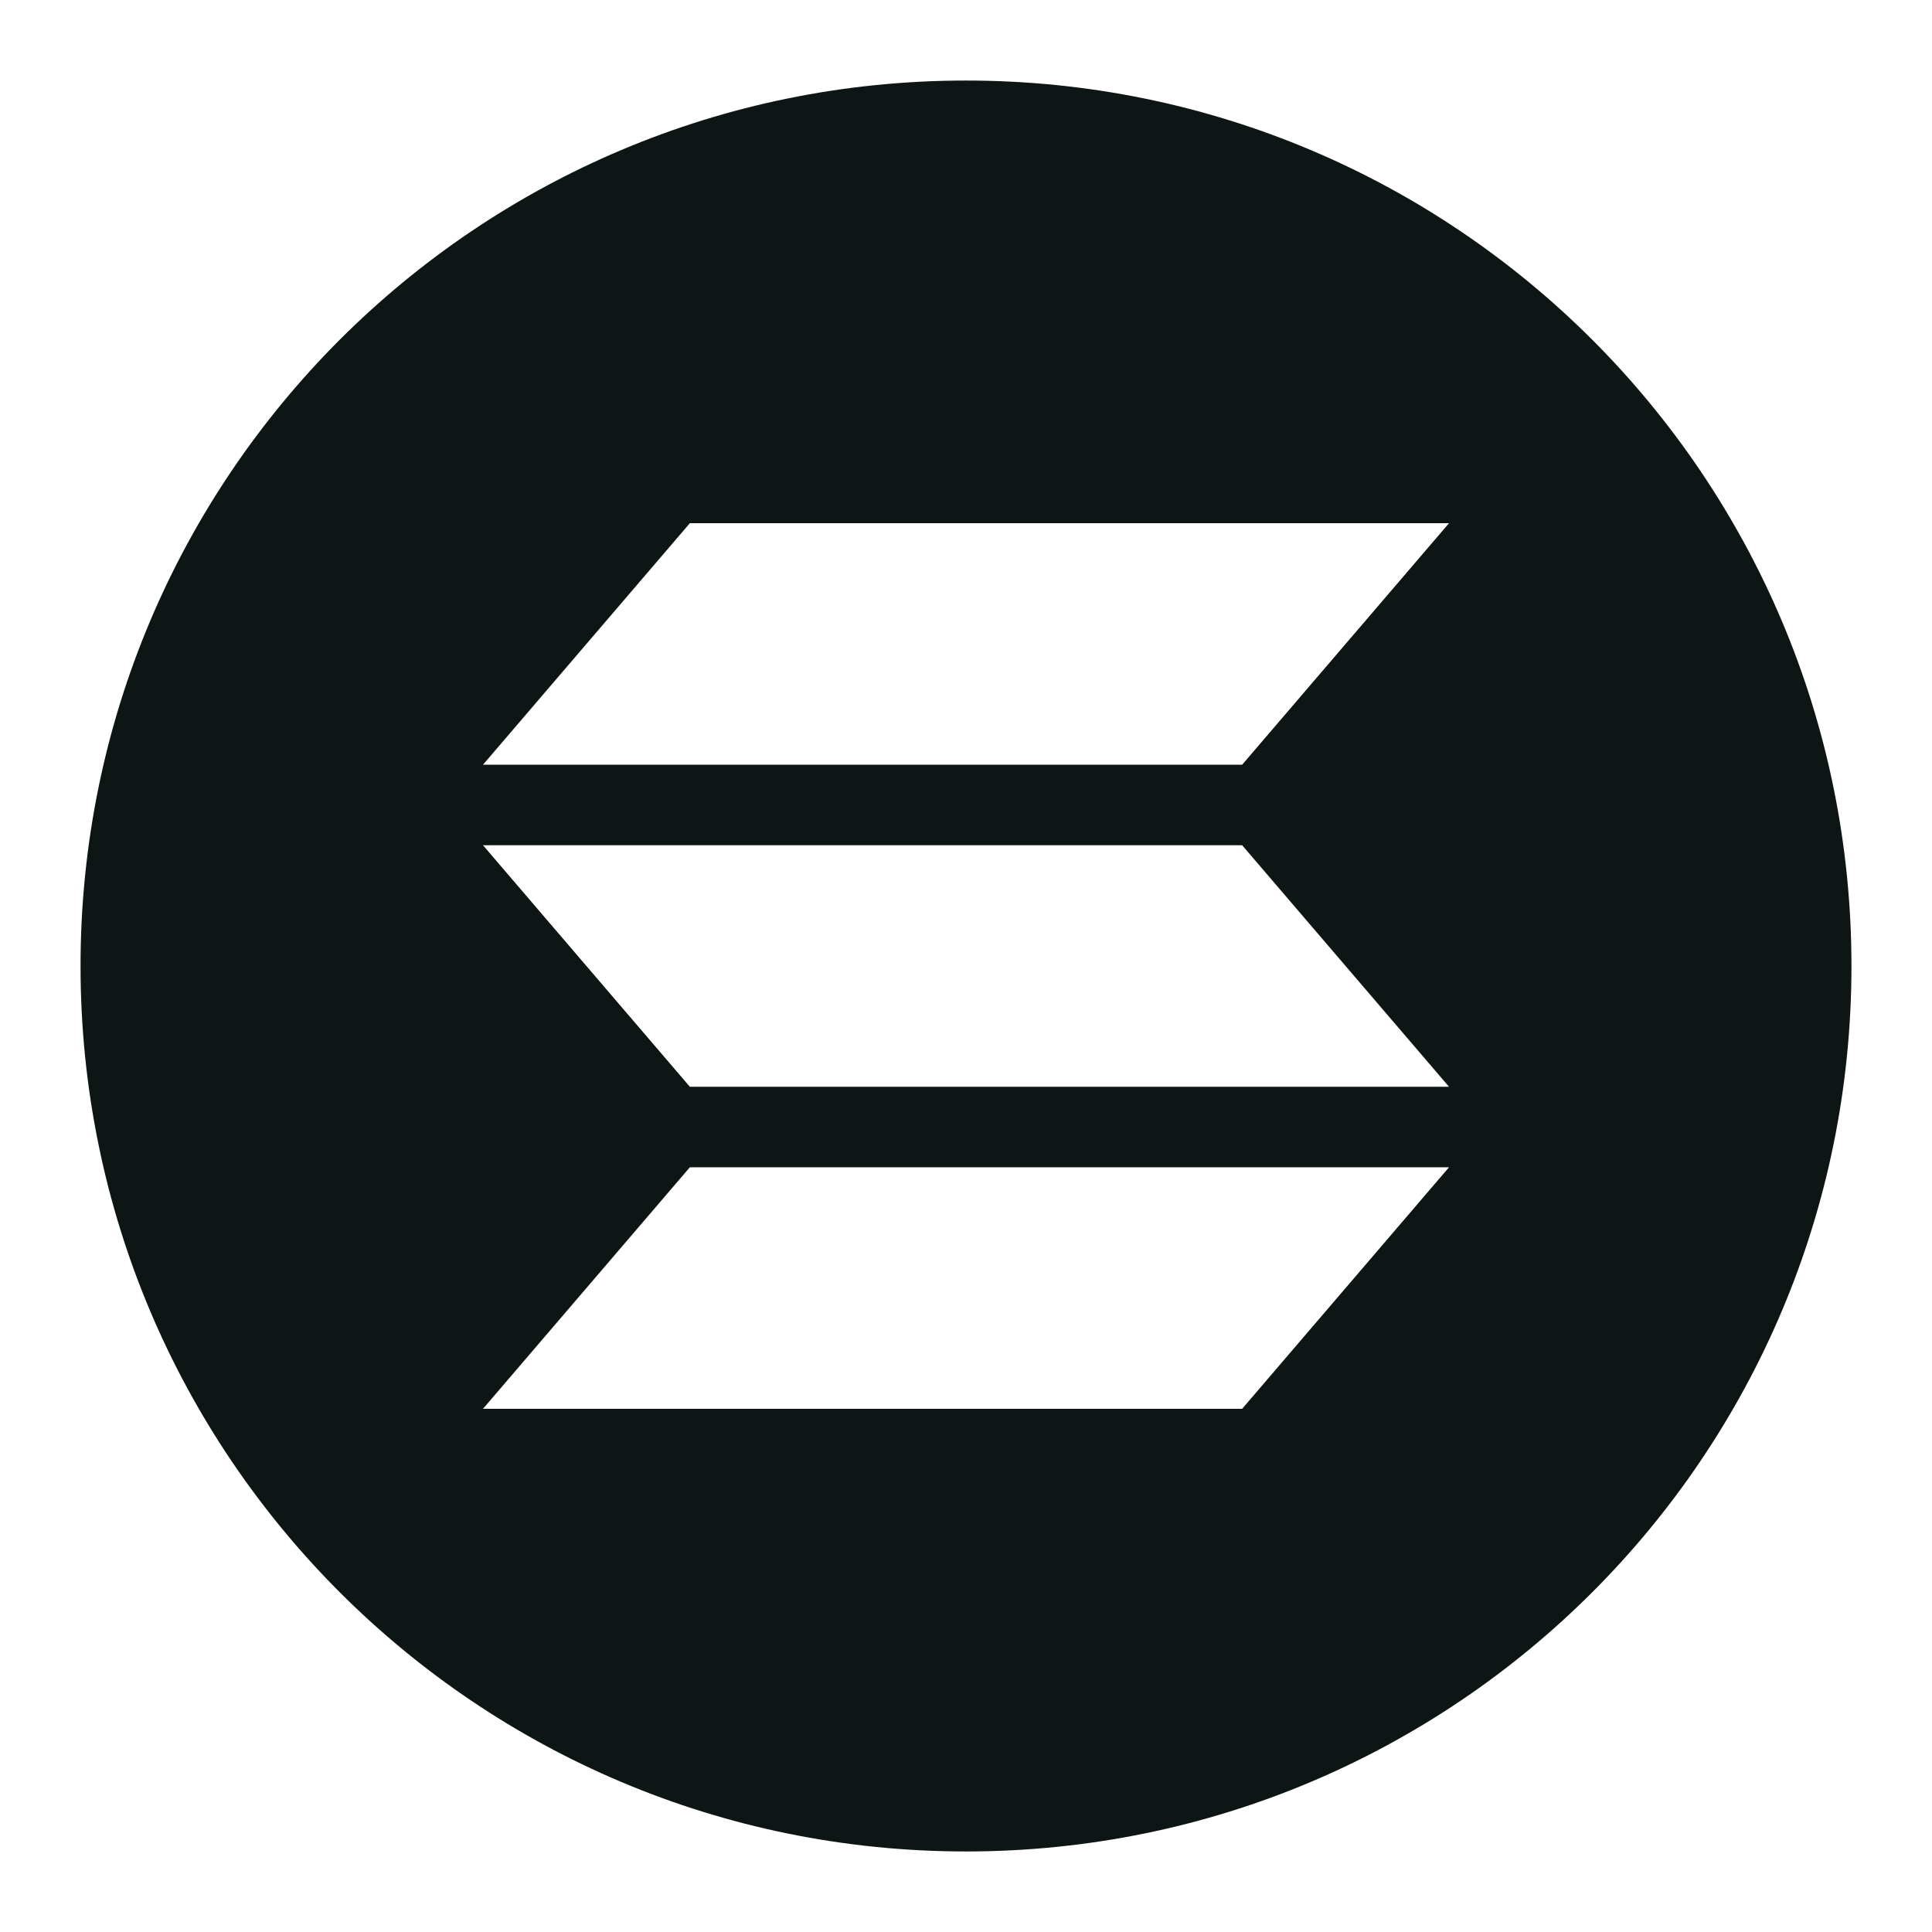 <svg width="16" height="16" viewBox="0 0 16 16" fill="none" xmlns="http://www.w3.org/2000/svg">
    <g clip-path="url(#clip0_368_950)">
        <path
            d="M8 0.667C3.947 0.667 0.667 3.947 0.667 8C0.667 12.053 3.947 15.333 8 15.333C12.053 15.333 15.333 12.053 15.333 8C15.333 3.947 12.053 0.667 8 0.667ZM10.287 11.667H4L5.713 9.667H12L10.287 11.667ZM5.713 9L4 7H10.287L12 9H5.713ZM10.287 6.333H4L5.713 4.333H12L10.287 6.333Z"
            fill="#0D1615" />
    </g>
    <defs>
        <clipPath id="clip0_368_950">
            <rect width="16" height="16" fill="white" />
        </clipPath>
    </defs>
</svg>
    